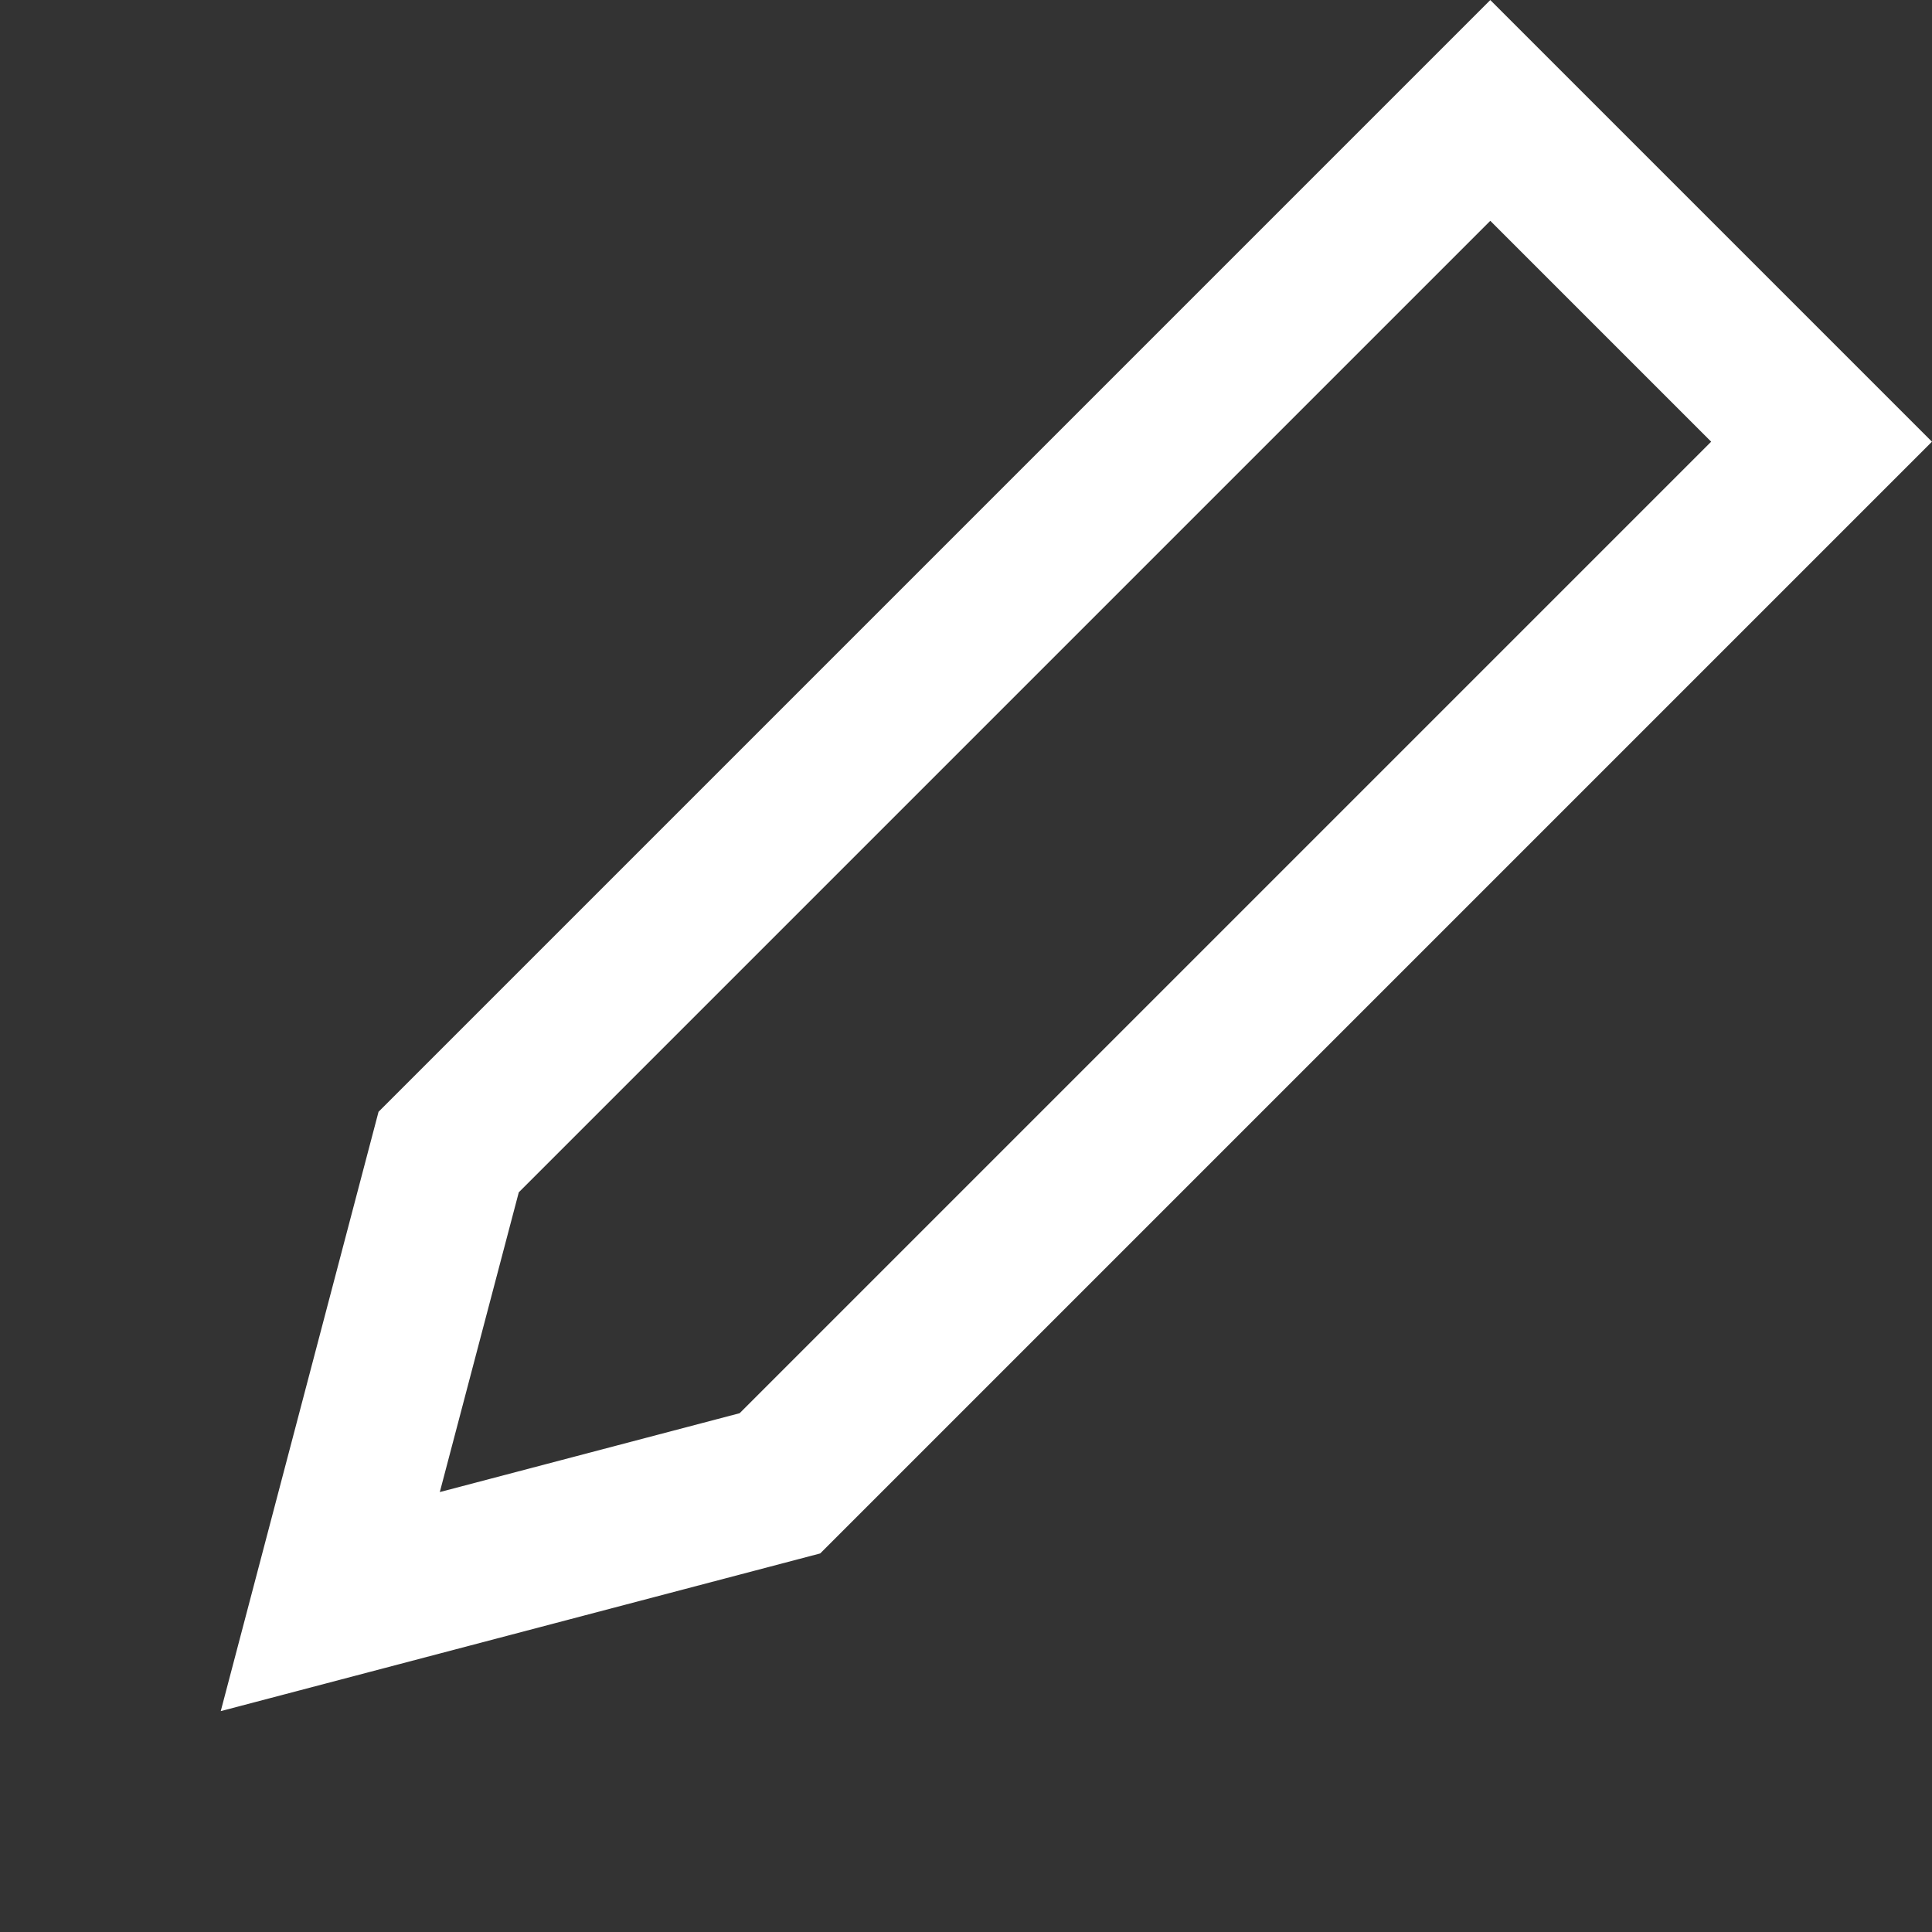 <svg xmlns="http://www.w3.org/2000/svg" width="24.752" height="24.752" viewBox="0 0 24.752 24.752">
  <rect x="0" y="0" width="24.752" height="24.752" fill="#333333" stroke="none"/>
  <g id="Union_5" data-name="Union 5" transform="translate(14590.441 -11475.634) rotate(-135)" fill="none">
    <path d="M2181-18418v-20.143l4-6.859,4,6.859V-18418Z" stroke="none"/>
    <path d="M 2187 -18419.998 L 2187 -18437.6 L 2185 -18441.031 L 2182.998 -18437.6 L 2182.998 -18419.998 L 2187 -18419.998 M 2189 -18417.998 L 2180.998 -18417.998 L 2180.998 -18438.141 L 2185 -18445 L 2189 -18438.141 L 2189 -18417.998 Z" stroke="none" fill="#fff"/>
  </g>
</svg>
